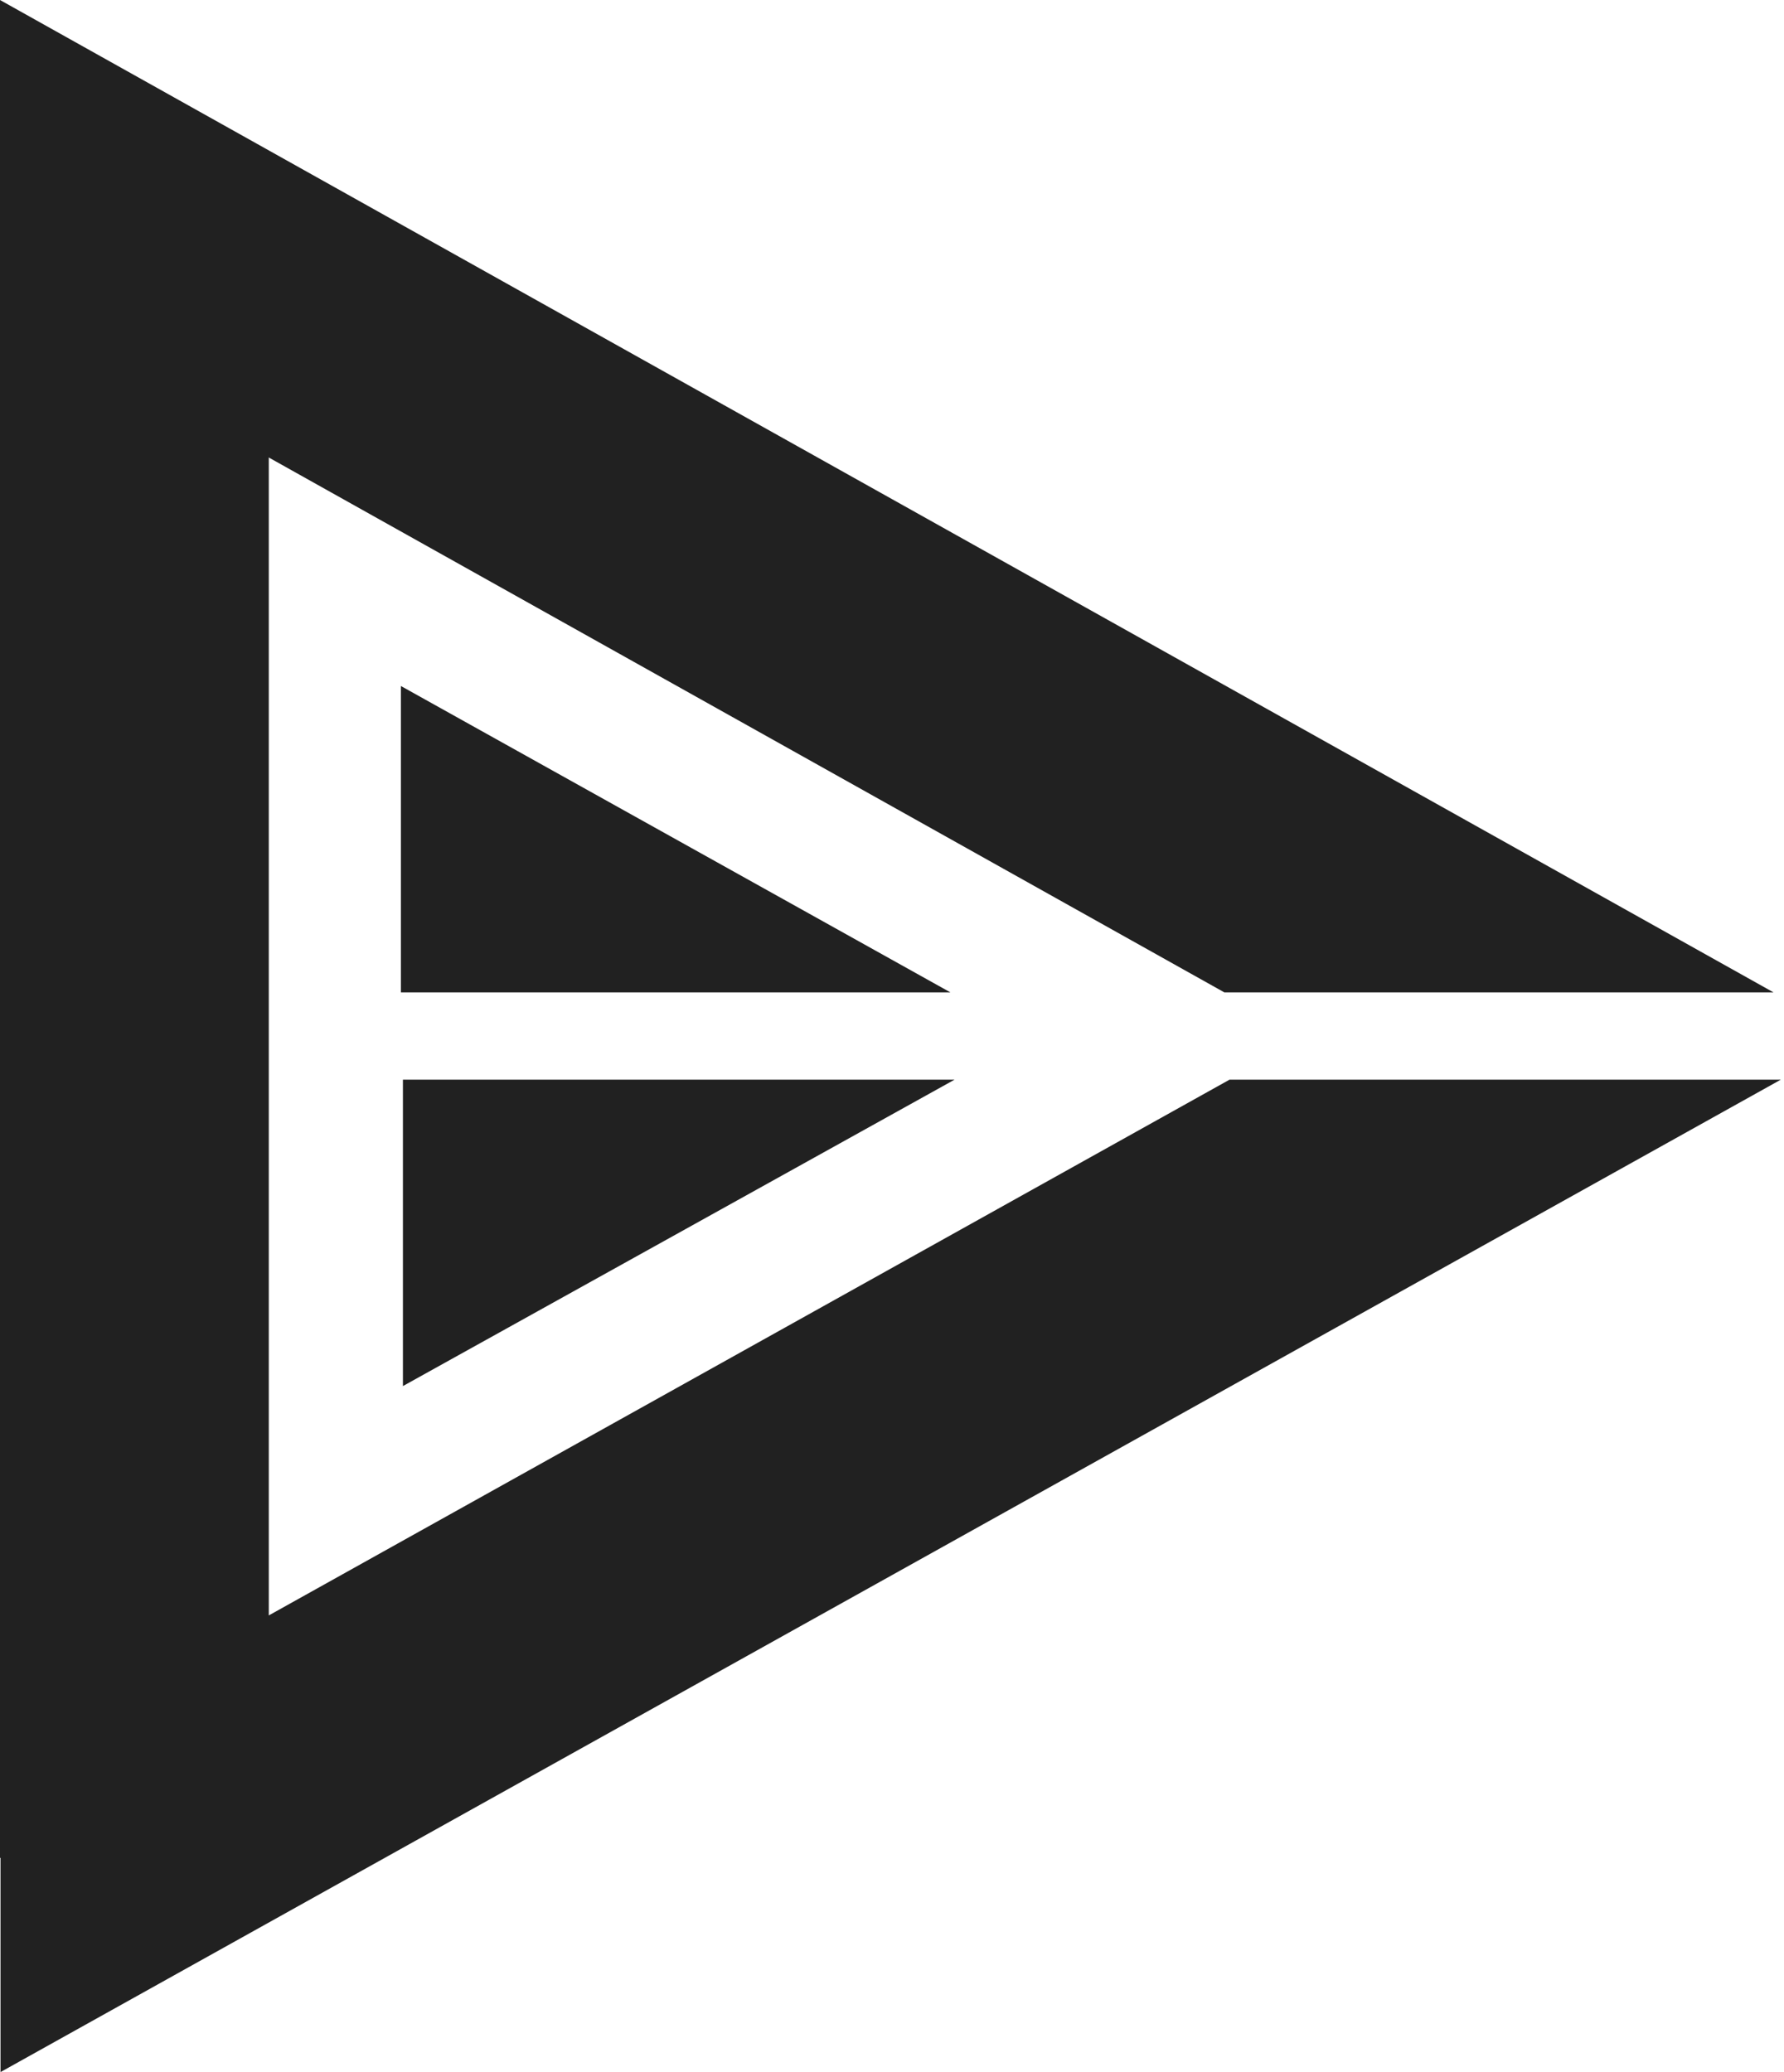 <svg width="532" height="618" viewBox="0 0 532 618" fill="none" xmlns="http://www.w3.org/2000/svg">
<path d="M80.153 347.154V438.583V481.798L366.653 322.01L531.042 322.01L0.153 617.993L0.153 550.622L0.153 483.251L0.153 391.663L0.153 227.779L0.153 63.896H80.153L80.153 347.154Z" fill="#212121"/>
<path d="M120.153 413.396L284.653 322.01H120.153V413.396Z" fill="#212121"/>
<path d="M79.699 270.839V179.41V136.195L365.119 295.983L528.889 295.983L0 0L0 67.371L0 134.742L0 226.33L0 390.214L0 554.098H79.699L79.699 270.839Z" fill="#212121"/>
<path d="M119.548 204.598L283.428 295.983H119.548V204.598Z" fill="#212121"/>
</svg>
